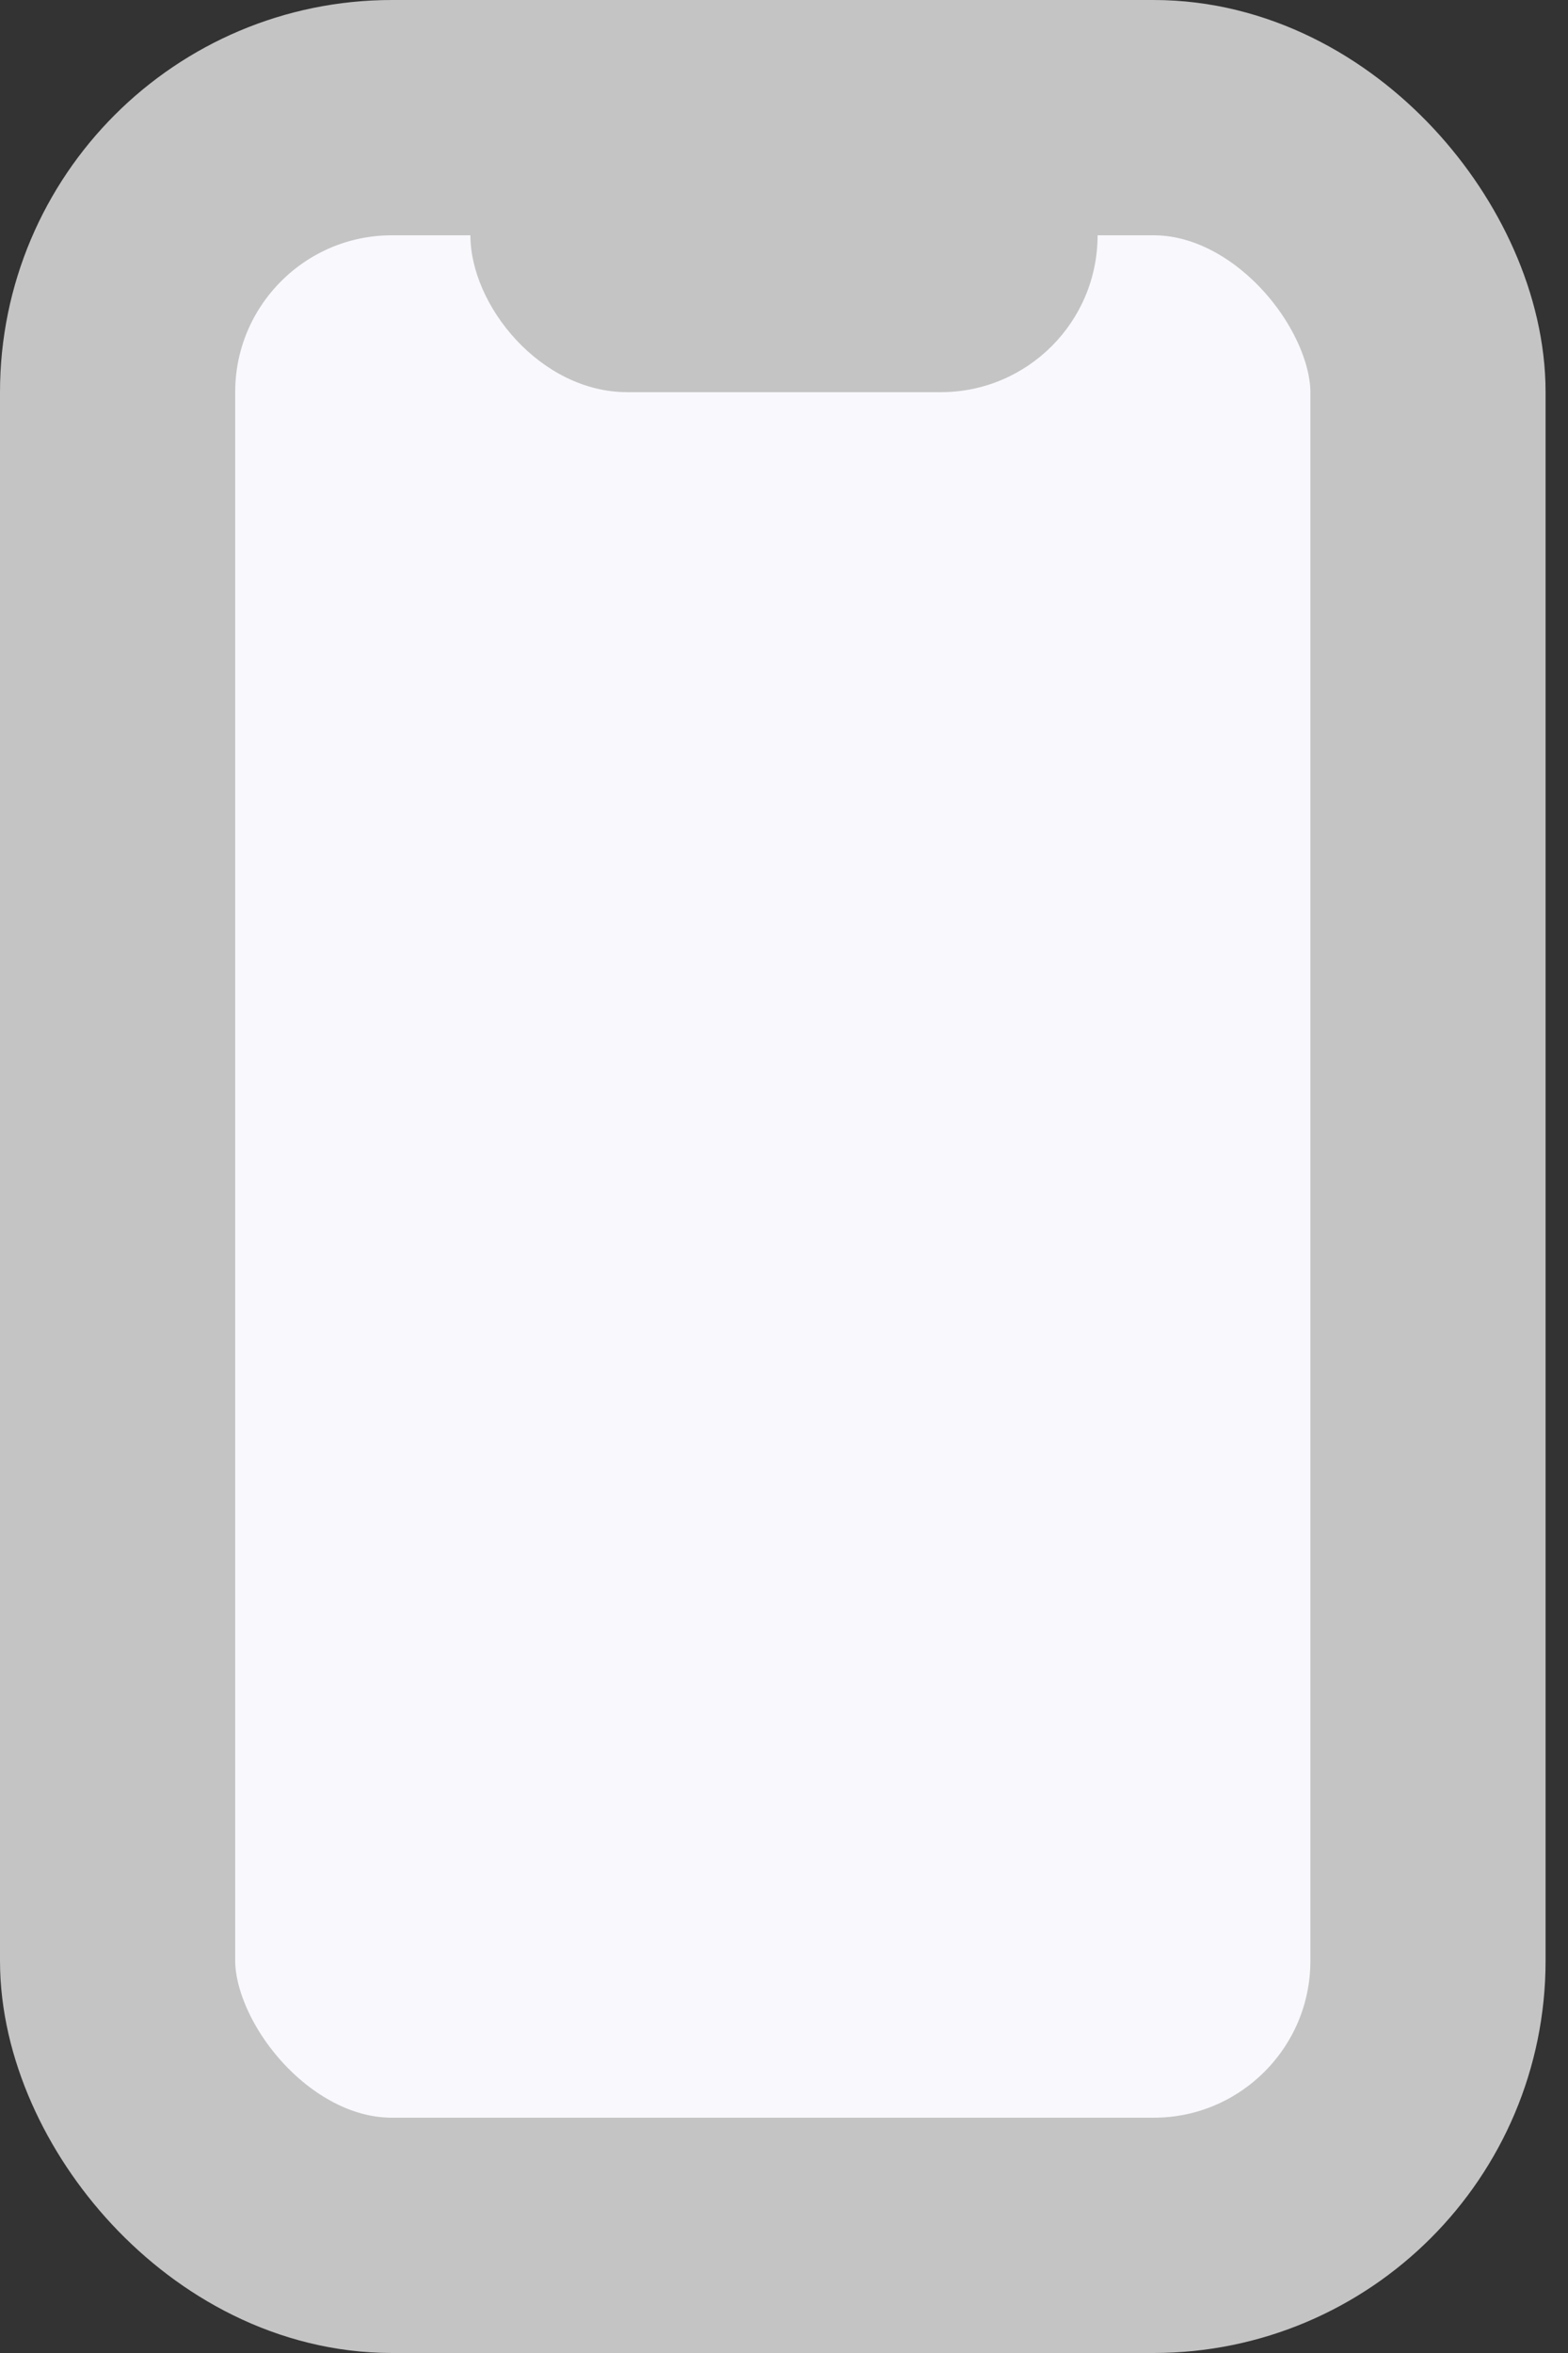 <svg width="20" height="30" fill="none" xmlns="http://www.w3.org/2000/svg"><rect width="100%" height="100%" fill="#333333" stroke="none"/><rect x="1.5" y="1.5" width="16.714" height="27" rx="3.5" fill="#F9F8FD" stroke="#C4C4C4" stroke-width="3"/><rect x="6" y="1" width="8" height="4" rx="2" fill="#C4C4C4"/></svg>